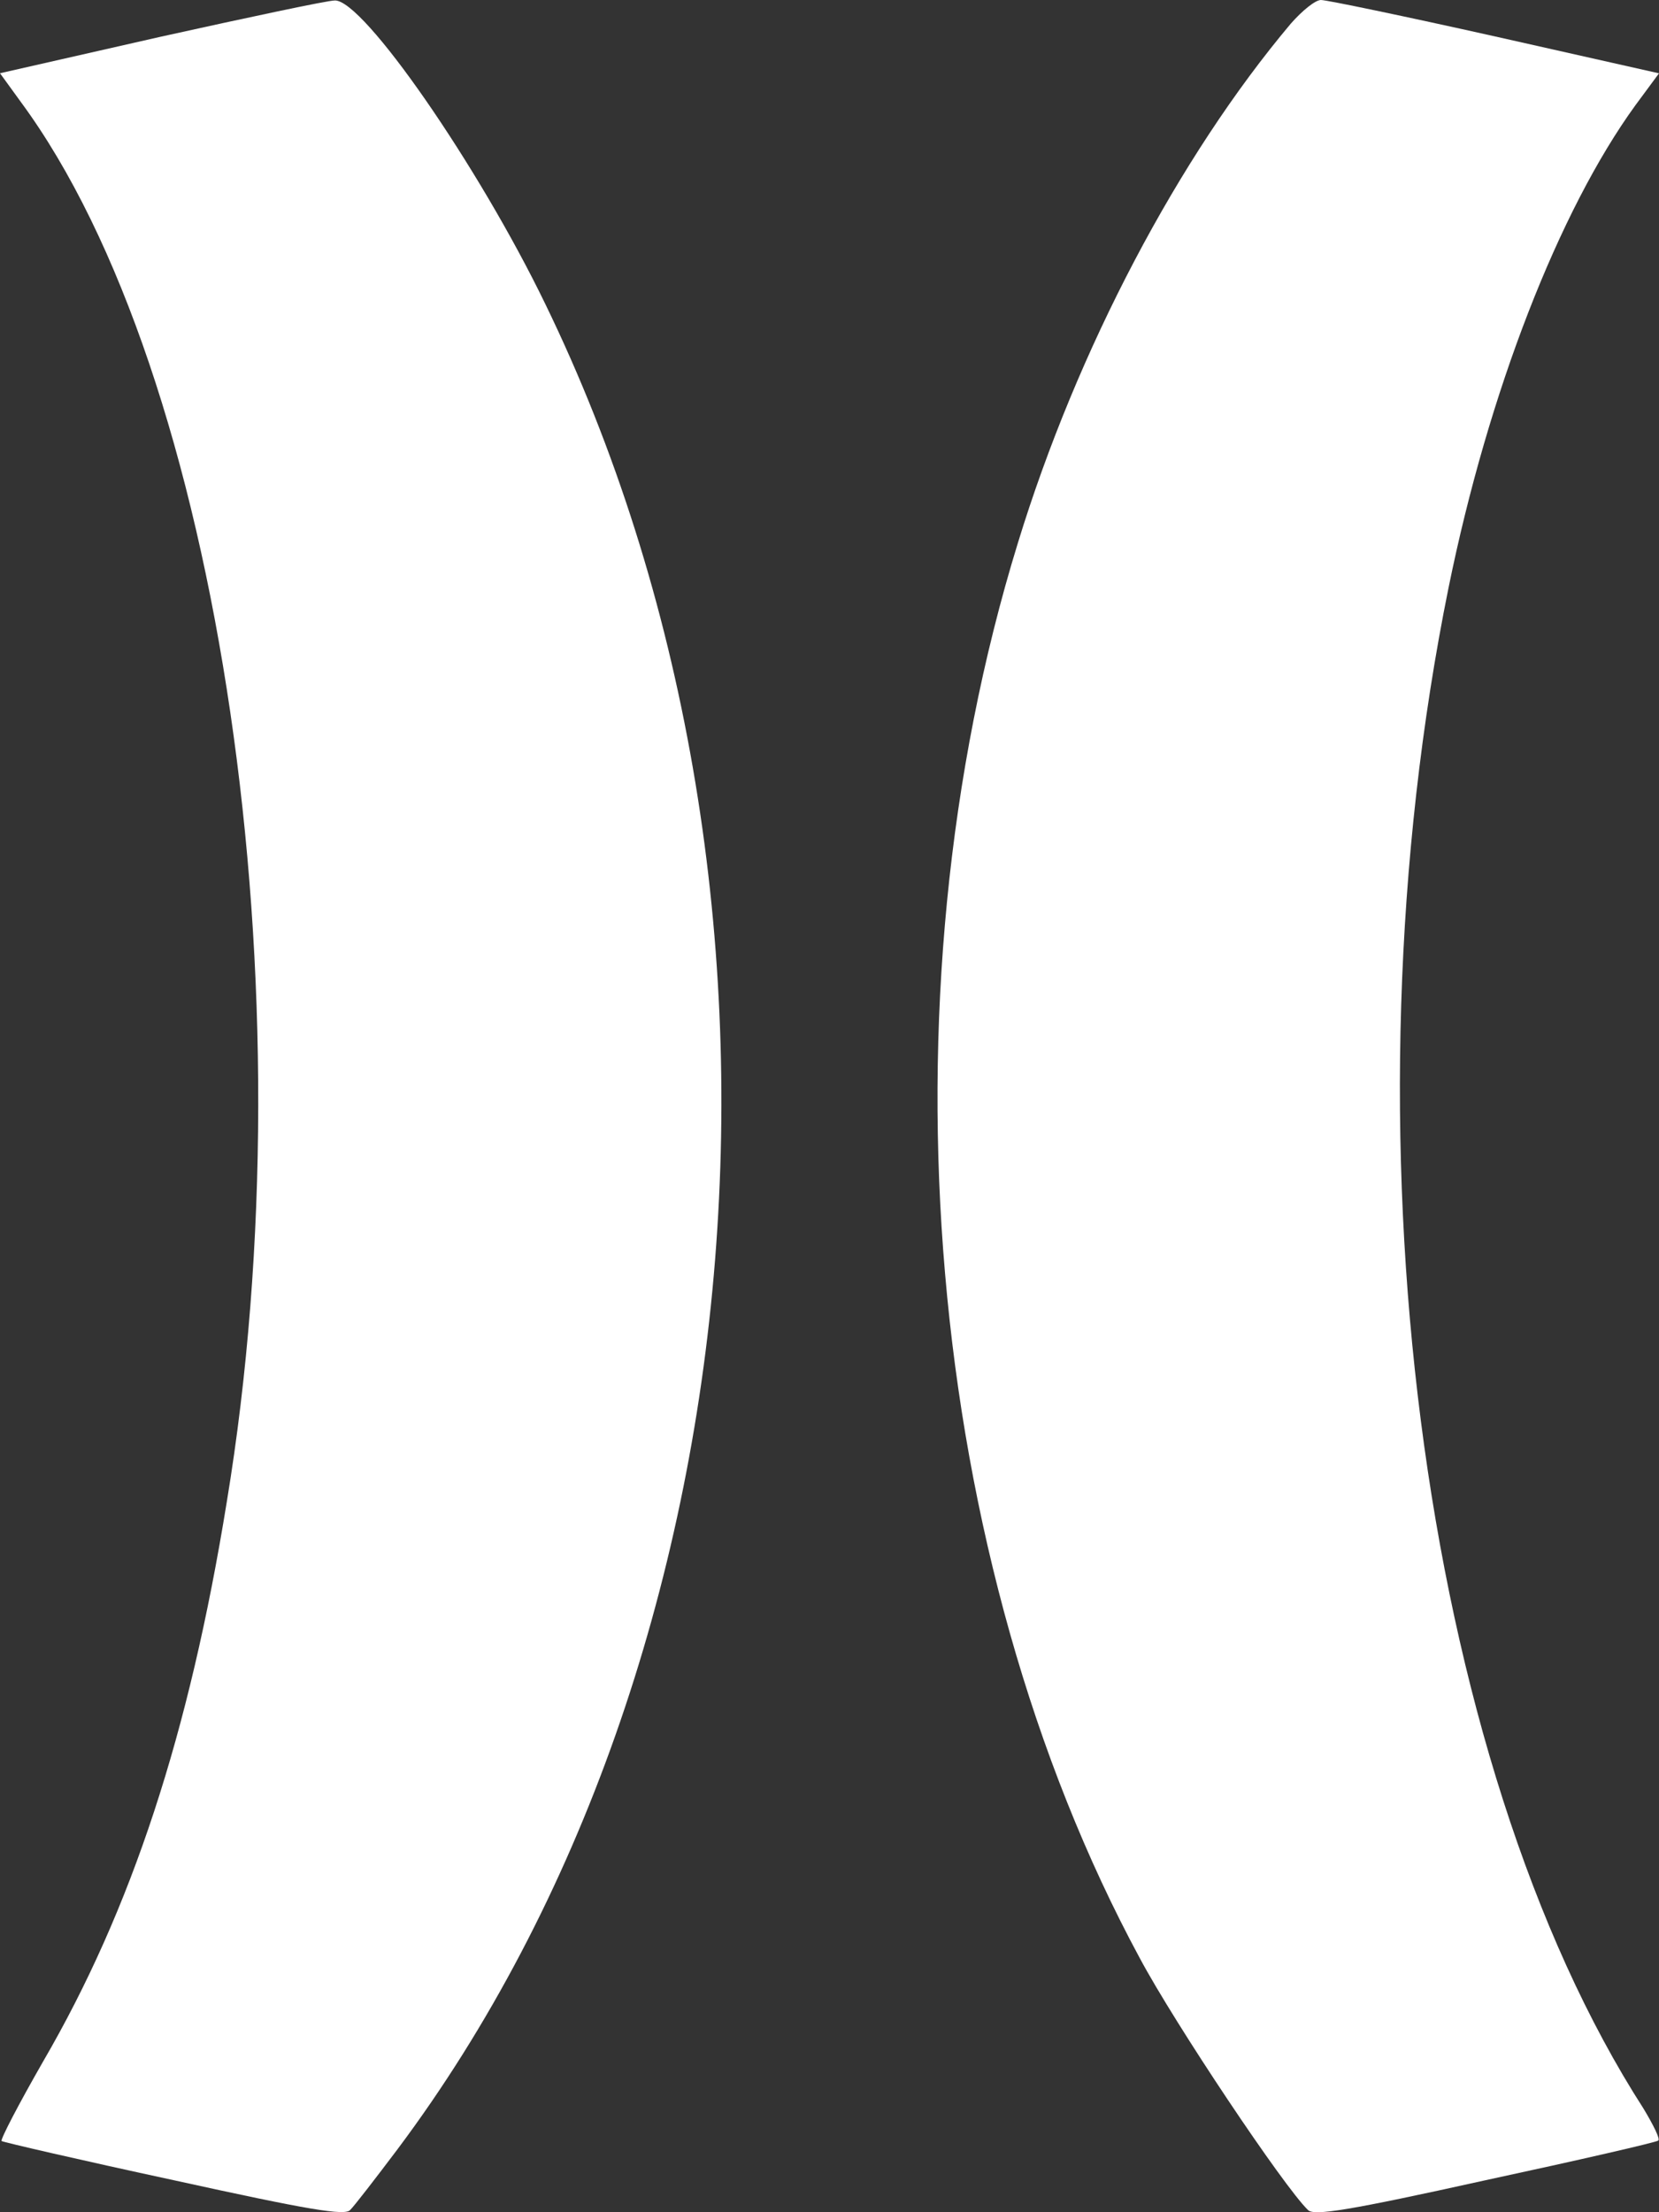 <svg width="150" height="200" viewBox="0 0 150 200" fill="none" xmlns="http://www.w3.org/2000/svg">
<rect x="0" y="0" width="150" height="200" fill="#333333" stroke="none"/>
<path d="M14.474 3.333L-1.59213e-05 6.622L1.91 9.254C19.91 33.697 28.139 89.618 20.498 135.823C17.119 156.724 11.902 172.615 3.894 186.38C1.69 190.226 -5.36935e-07 193.465 0.147 193.566C0.294 193.668 7.274 195.287 15.723 197.109C27.919 199.791 31.225 200.348 31.666 199.791C32.033 199.437 33.943 196.957 35.927 194.326C69.209 149.892 74.793 79.902 49.298 27.472C43.274 15.023 32.841 -0.058 30.27 0.043C29.608 0.043 22.482 1.561 14.474 3.333Z" fill="white"/>
<path d="M116.718 2.126C106.579 14.17 97.395 31.579 92.032 49.089C79.248 90.638 83.583 140.993 103.052 177.025C106.212 182.946 116.057 197.673 118.261 199.799C118.775 200.355 121.934 199.849 134.277 197.116C142.726 195.295 149.779 193.675 149.926 193.523C150.147 193.422 149.486 192.106 148.604 190.639C128.326 159.11 121.053 102.075 130.971 53.138C134.571 35.425 140.963 19.029 147.869 9.514L150 6.63L135.159 3.29C127.004 1.468 119.951 1.4818e-05 119.436 1.47757e-05C118.922 1.47333e-05 117.746 0.962 116.718 2.126Z" fill="white"/>
</svg>
